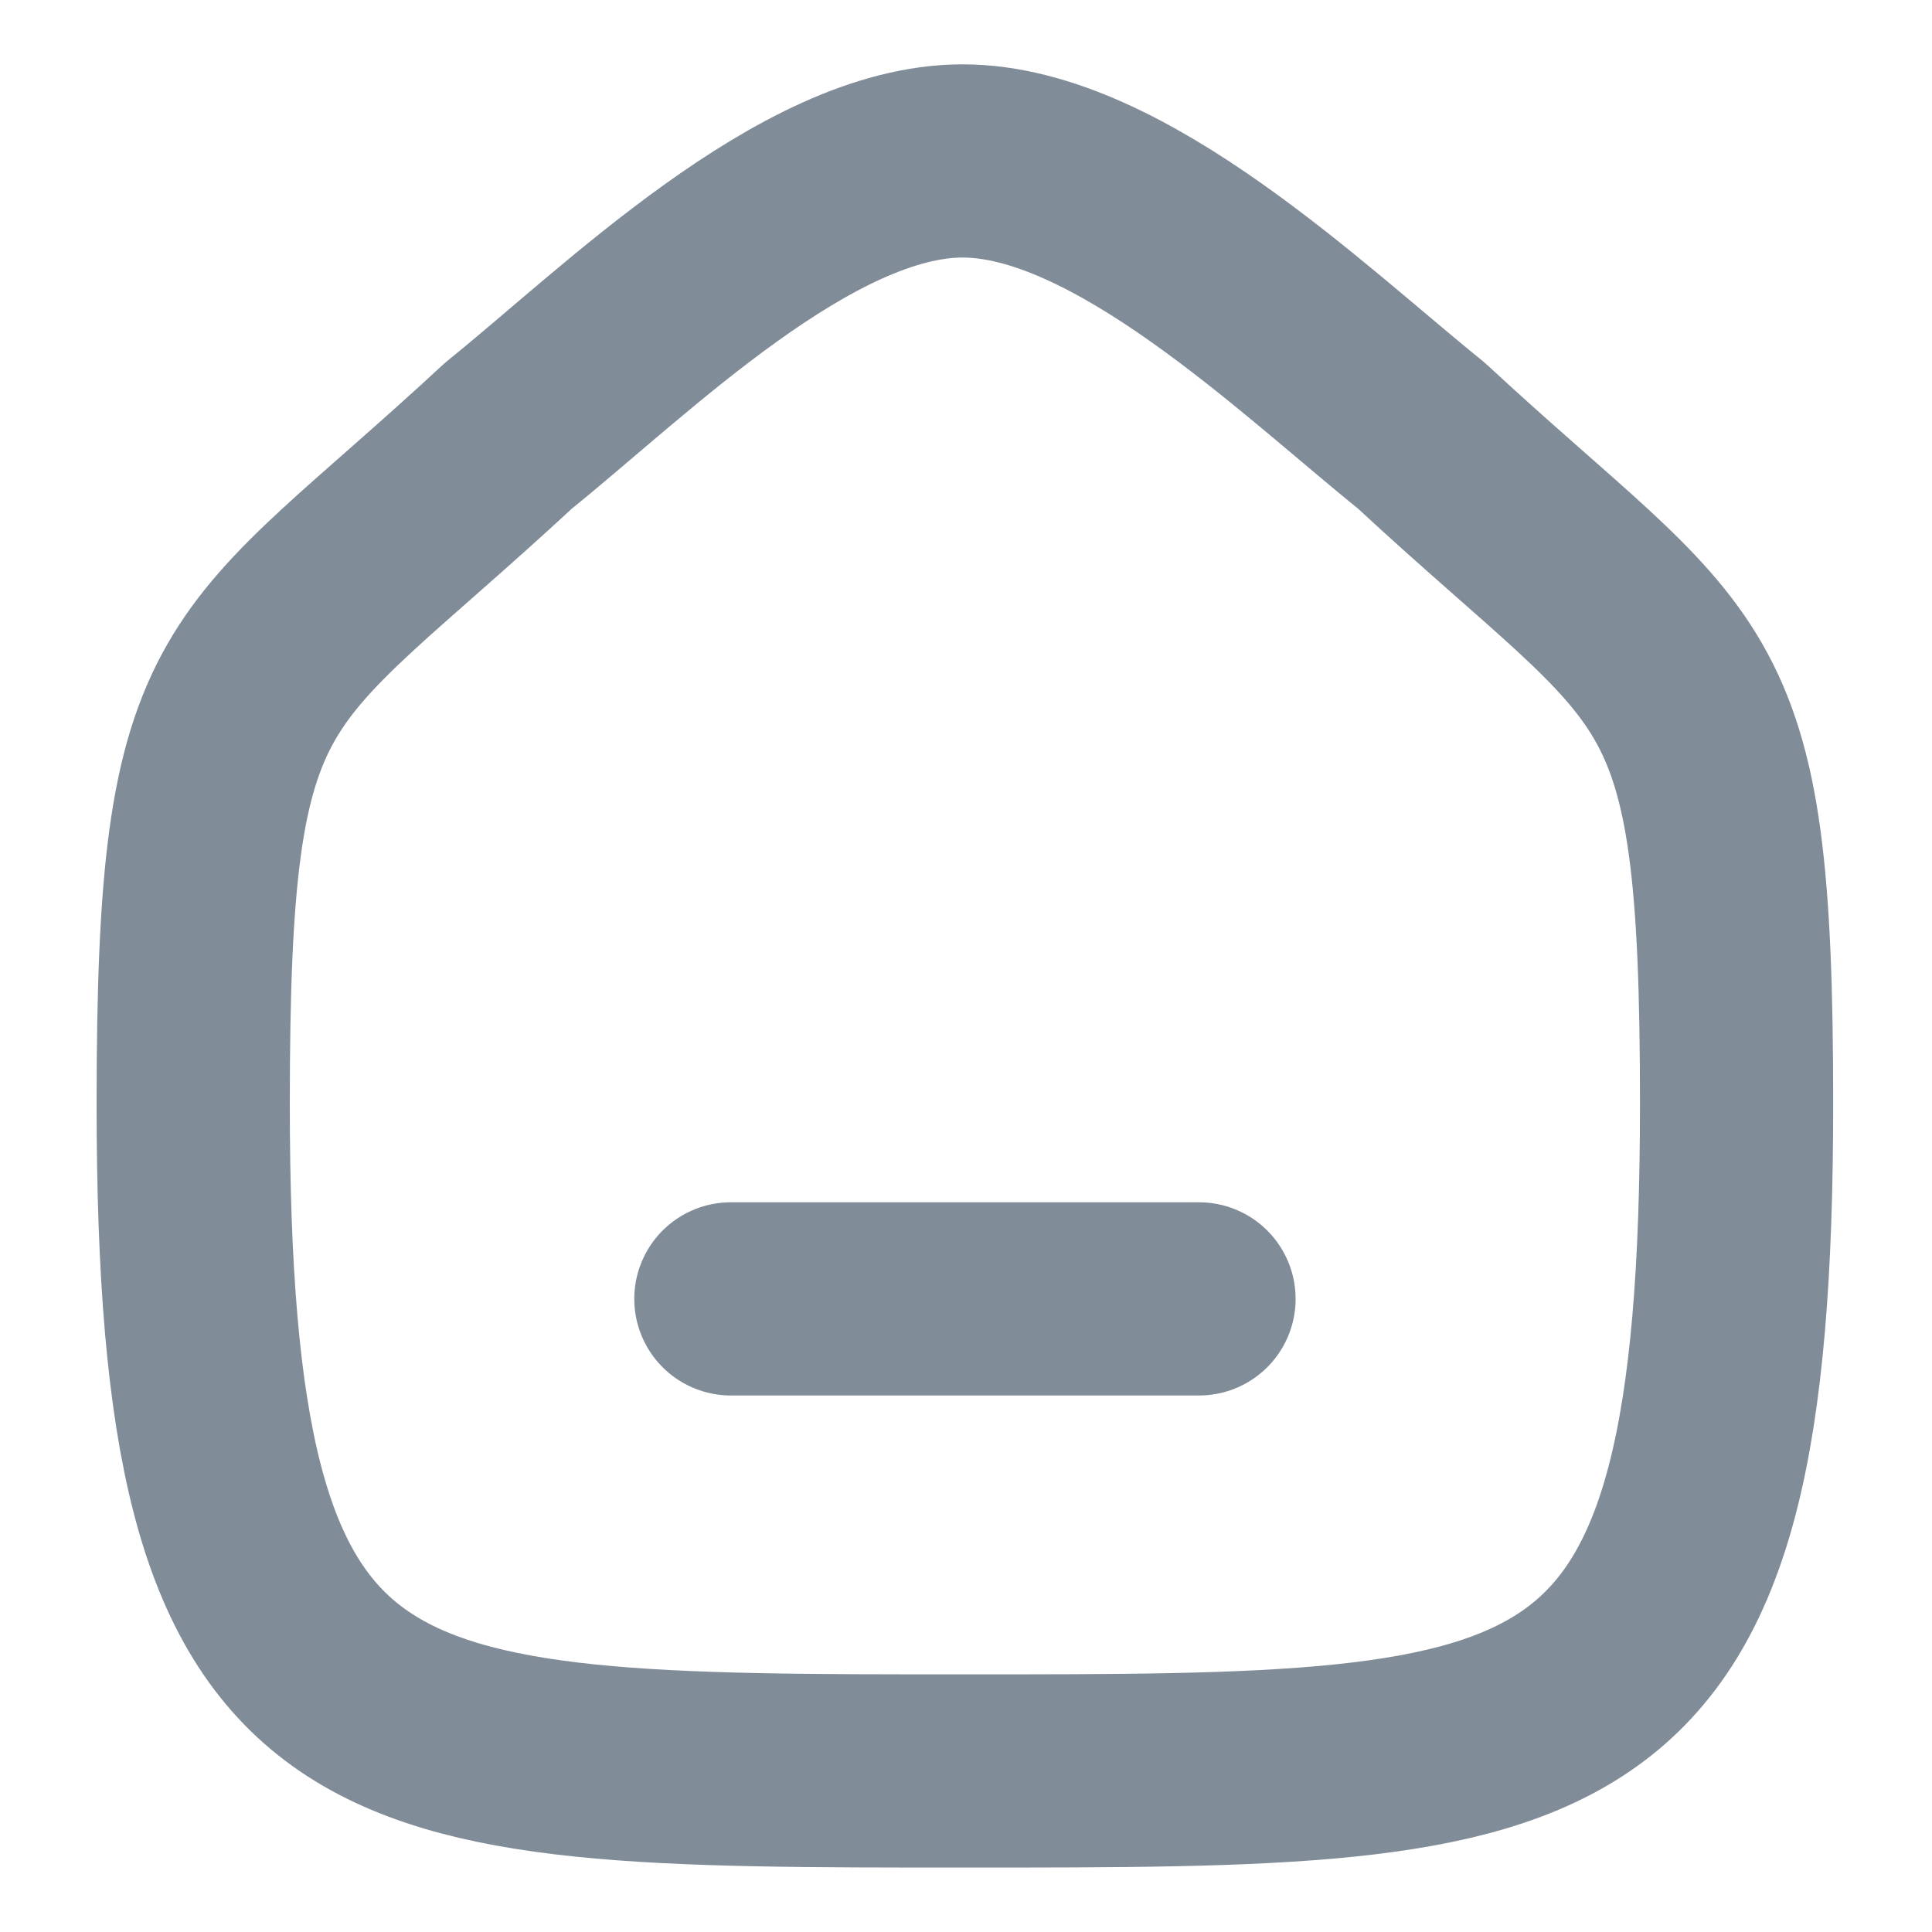 <svg width="20" height="20" viewBox="0 0 20 20" fill="none" xmlns="http://www.w3.org/2000/svg">
<path d="M7.566 13.446H12.412" stroke="#818C99" stroke-width="2" stroke-linecap="round" stroke-linejoin="round"/>
<path fill-rule="evenodd" clip-rule="evenodd" d="M2 11.427C2 6.734 2.512 7.062 5.266 4.508C6.471 3.538 8.346 1.666 9.965 1.666C11.583 1.666 13.496 3.529 14.712 4.508C17.466 7.062 17.977 6.734 17.977 11.427C17.977 18.333 16.344 18.333 9.988 18.333C3.632 18.333 2 18.333 2 11.427Z" stroke="#818C99" stroke-width="2" stroke-linecap="round" stroke-linejoin="round"/>
</svg>

